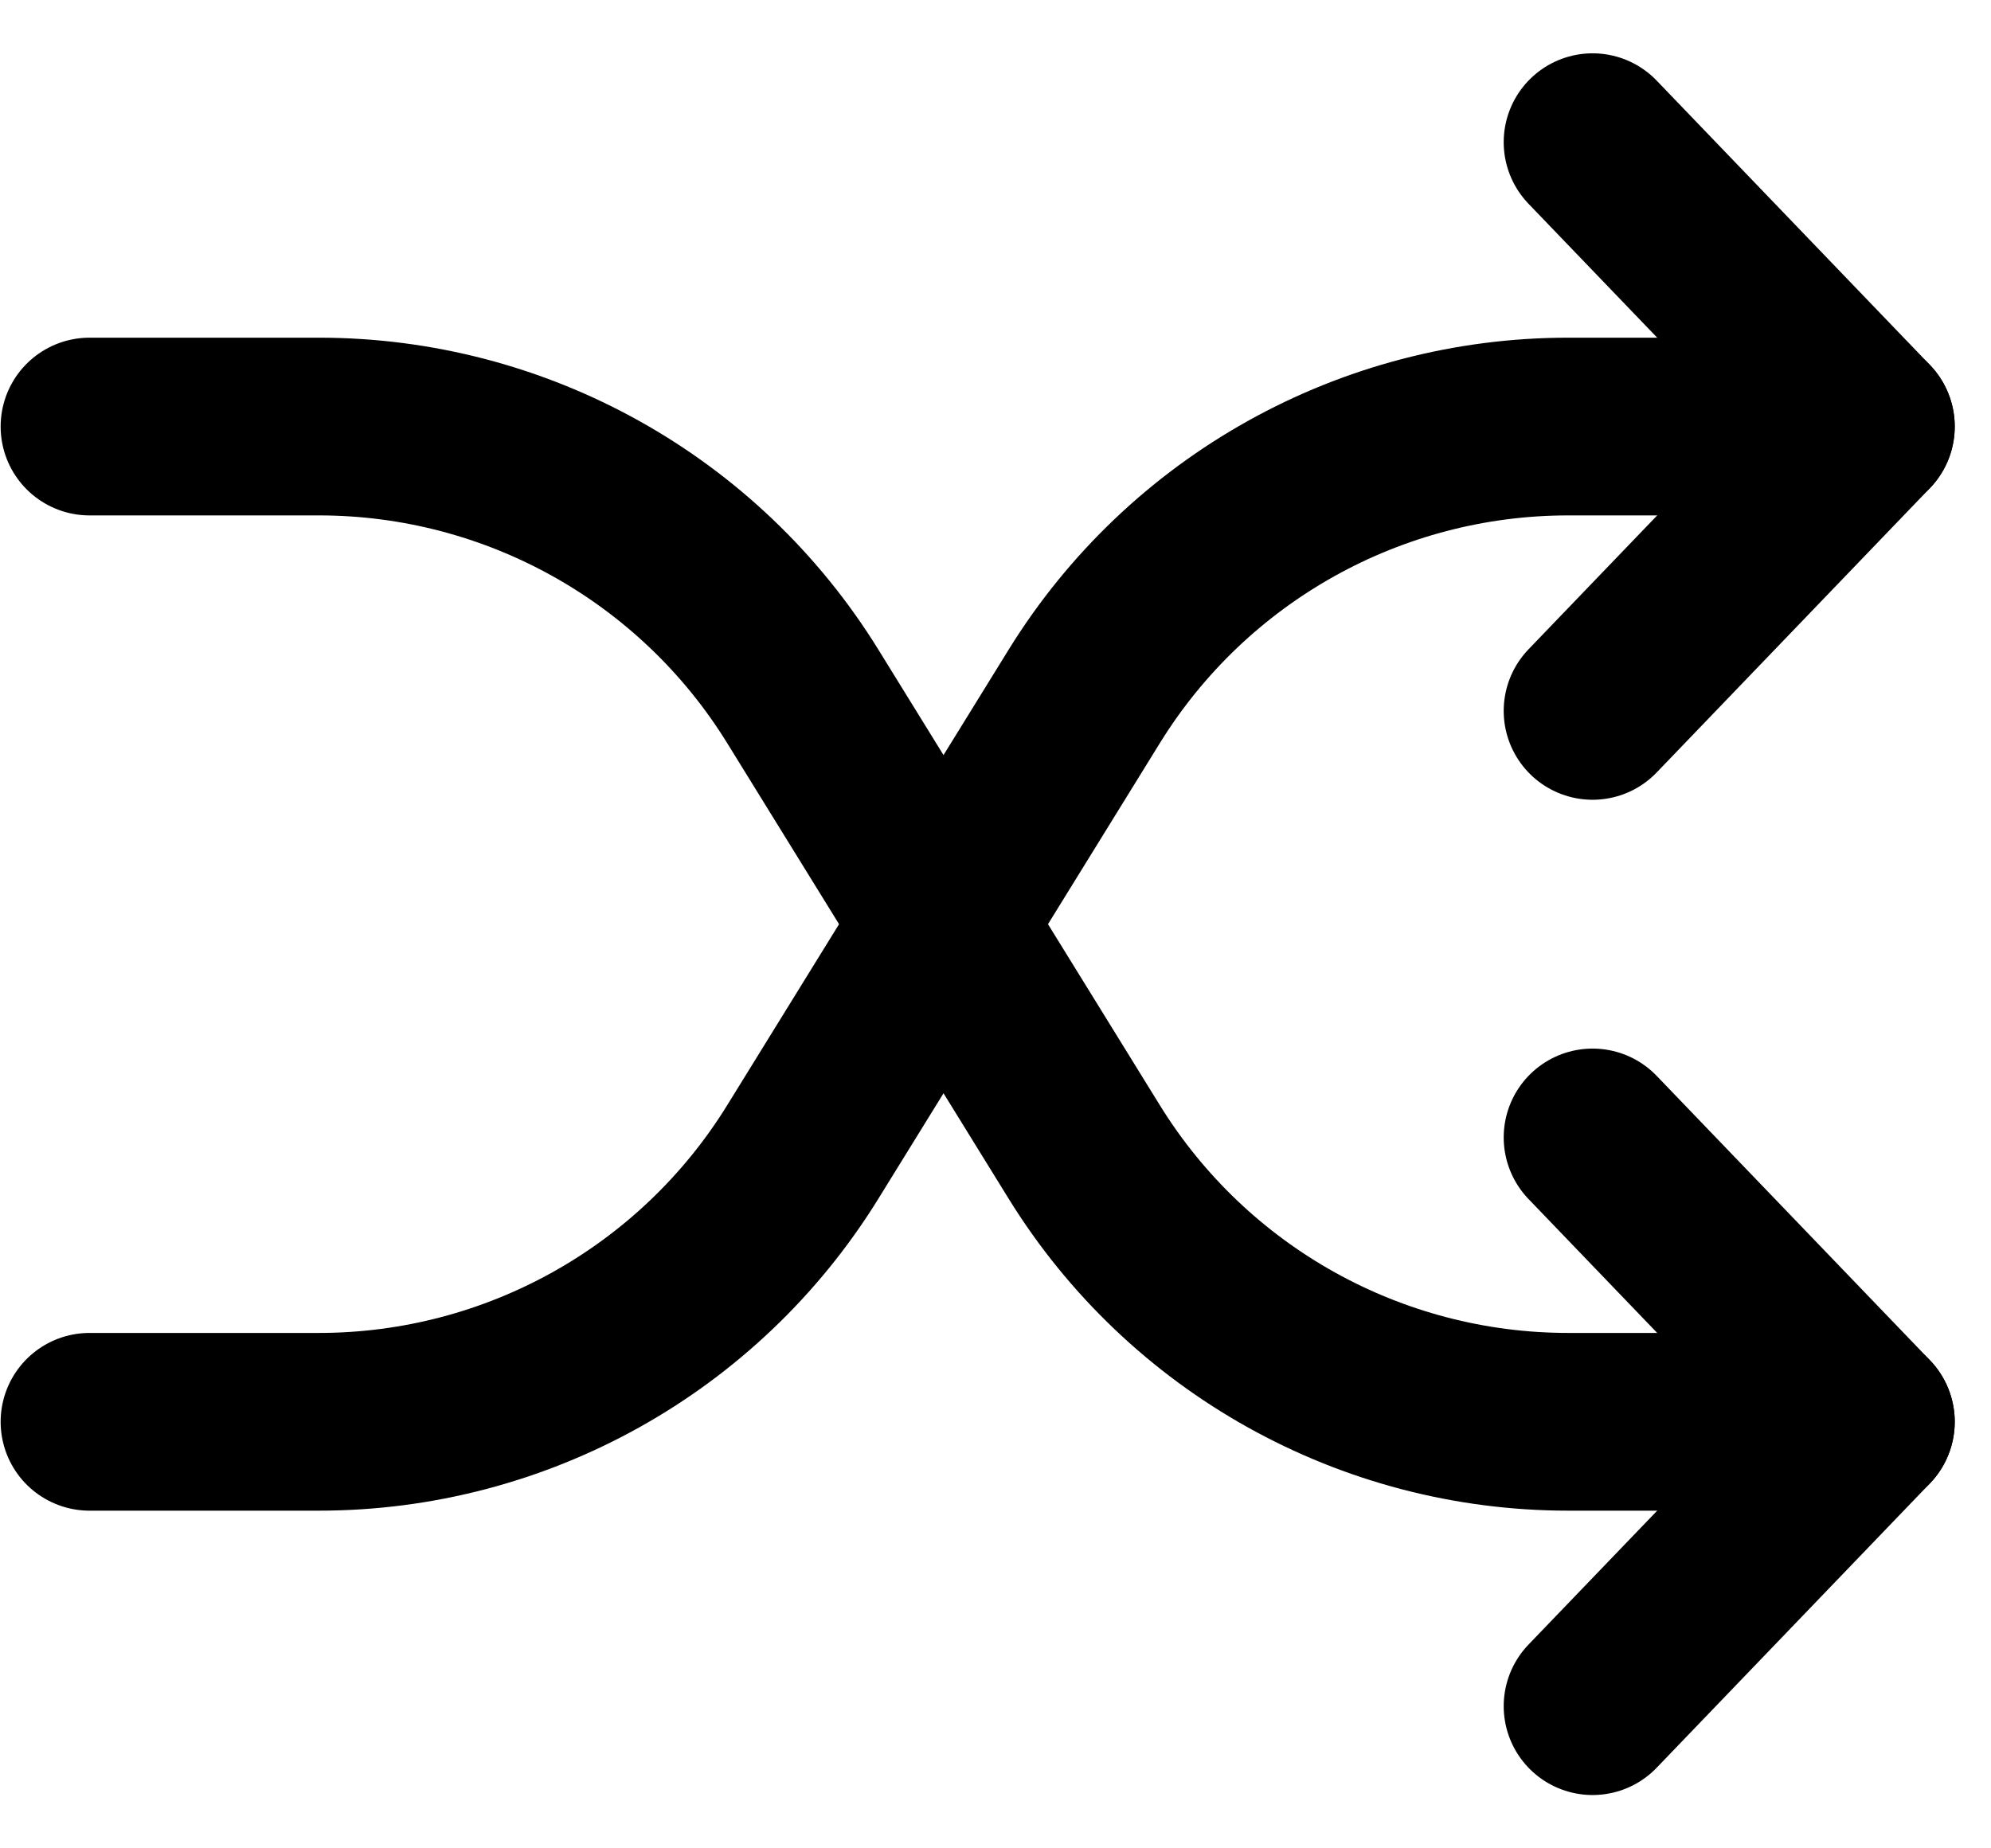 <svg width="28" height="26" viewBox="0 0 28 26" fill="none" xmlns="http://www.w3.org/2000/svg">
<path d="M26.24 20L22.055 20C19.281 20 16.706 18.564 15.248 16.204L11.29 9.796C9.833 7.436 7.257 6 4.484 6L1.259 6" stroke="black" stroke-width="2.5" stroke-linecap="round" stroke-linejoin="round" data-nofill="true"/>
<path d="M22.397 16L26.24 20L22.397 24" stroke="black" stroke-width="2.5" stroke-linecap="round" stroke-linejoin="round" data-nofill="true"/>
<path d="M26.24 6L22.055 6C19.281 6 16.706 7.436 15.248 9.796L11.29 16.204C9.833 18.564 7.257 20 4.484 20L1.259 20" stroke="black" stroke-width="2.5" stroke-linecap="round" stroke-linejoin="round" data-nofill="true"/>
<path d="M22.397 10L26.24 6L22.397 2" stroke="black" stroke-width="2.5" stroke-linecap="round" stroke-linejoin="round" data-nofill="true"/>
</svg>
